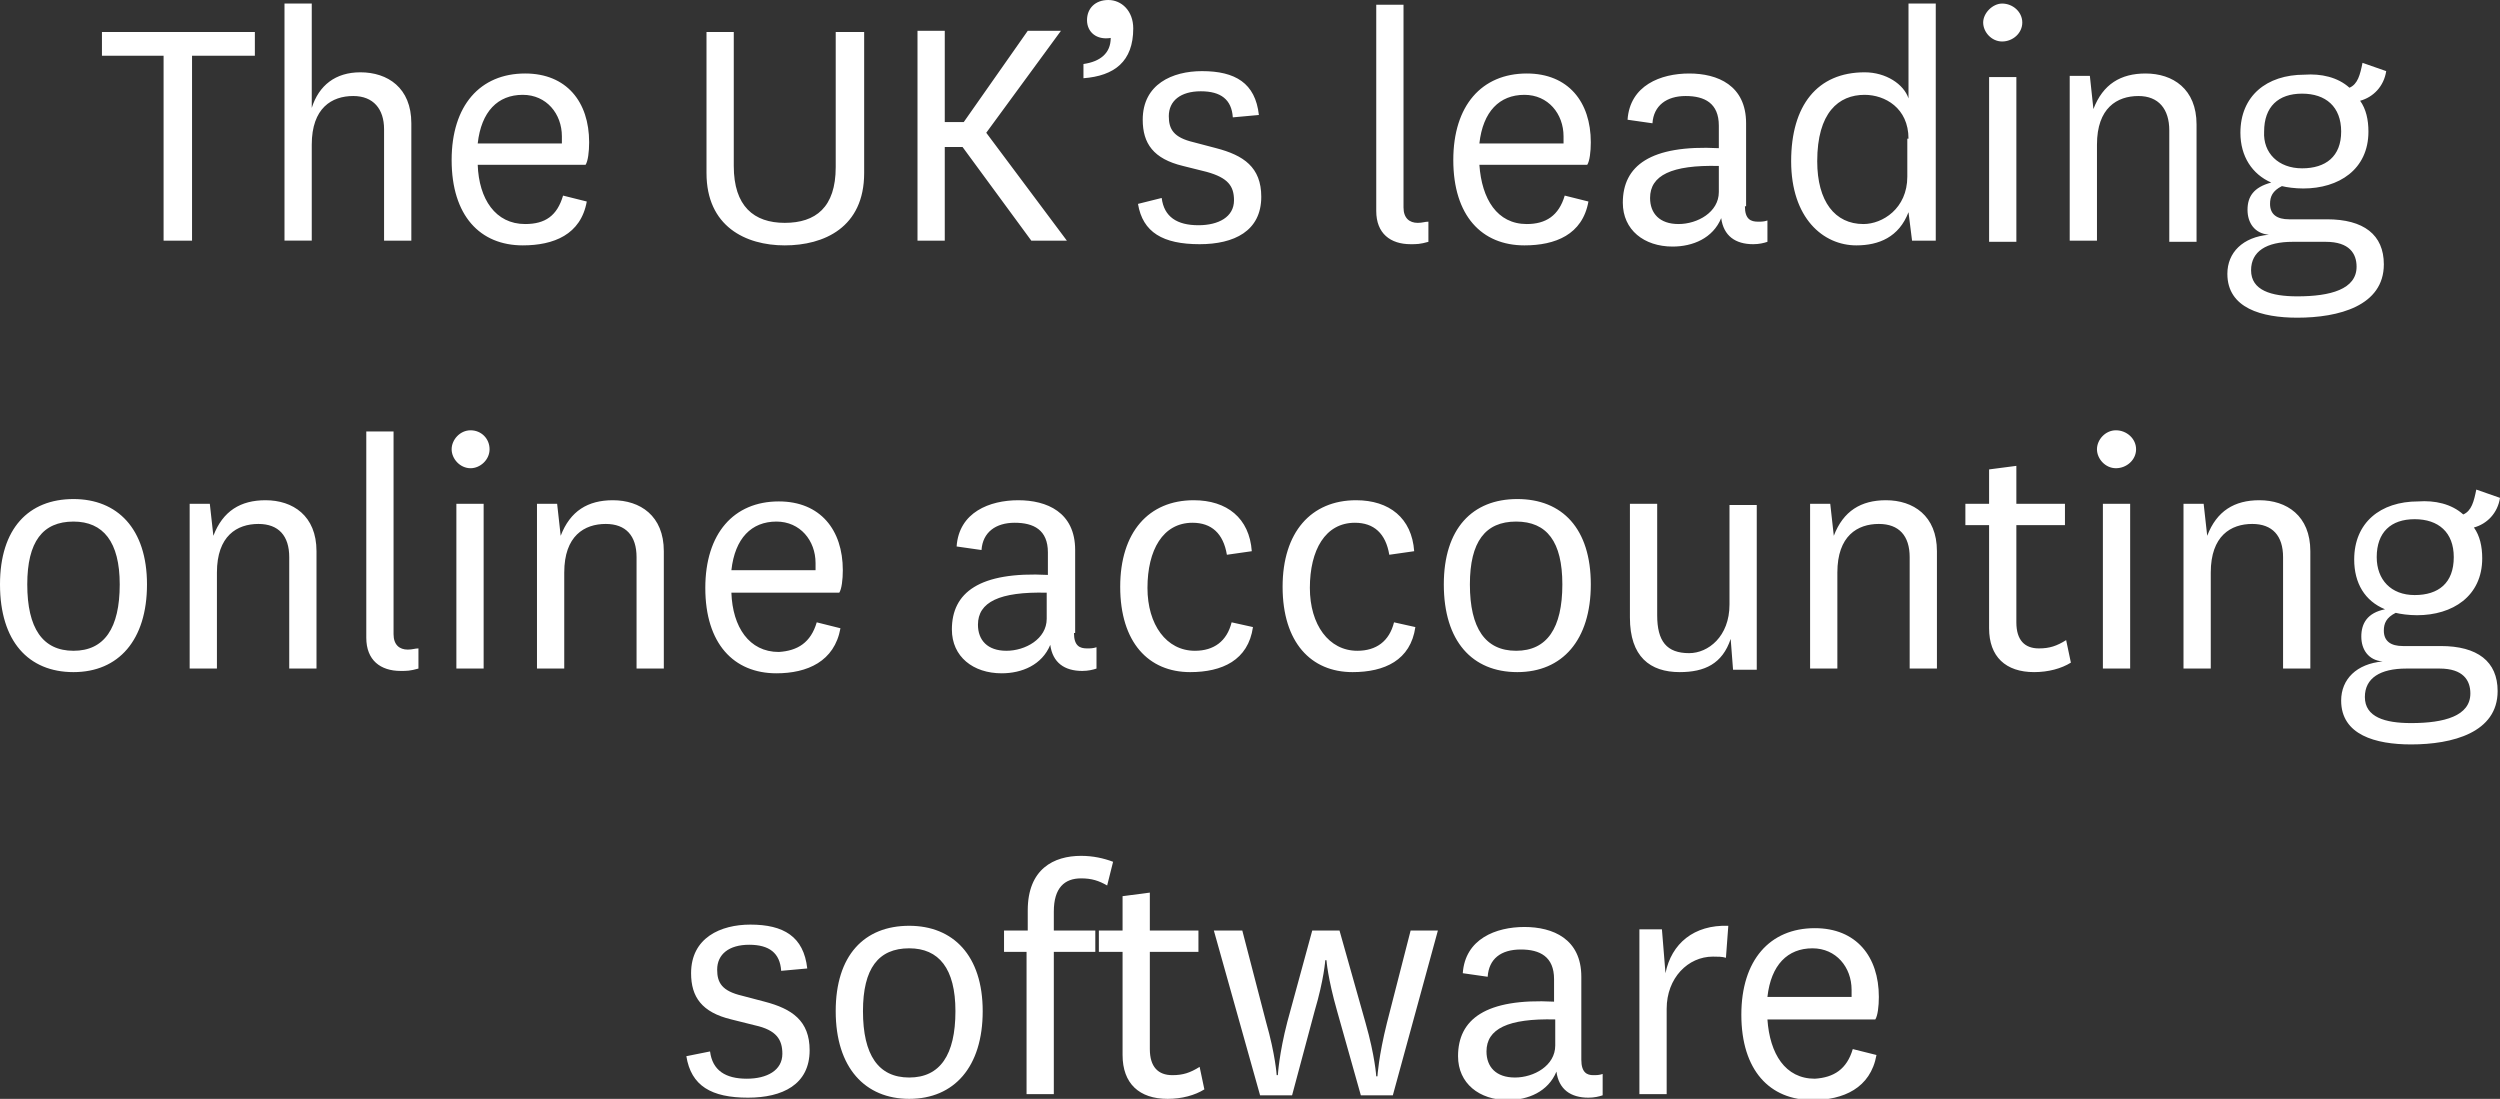 <svg xmlns="http://www.w3.org/2000/svg" viewBox="-357 355.1 210.9 92.7"><rect x="-357" y="355.1" width="210.9" height="92.7" fill="#333333" stroke="none"/><g fill="#FFF"><path d="M-343.2 375.4v-15.6h-5.2v-2h12.9v2h-5.3v15.6h-2.4zm12.5-11.2c.6-1.9 2-3 4.1-3 2.3 0 4.3 1.3 4.3 4.3v9.9h-2.3V366c0-1.7-.9-2.8-2.6-2.8-1.8 0-3.5 1-3.5 4.1v8.1h-2.3v-20h2.3v8.8zm21.2 7.4l2 .5c-.5 2.8-2.8 3.7-5.4 3.7-3.6 0-6-2.5-6-7.2 0-4.6 2.4-7.3 6.2-7.3 3.5 0 5.4 2.4 5.4 5.8 0 .8-.1 1.6-.3 1.9h-9.1c.1 2.9 1.5 5 4 5 1.7 0 2.7-.7 3.2-2.4zm-.1-4.4v-.6c0-1.9-1.3-3.5-3.3-3.5-2.1 0-3.5 1.4-3.8 4.1h7.1zm25.5-9.4v11.9c0 4.6-3.4 6.1-6.7 6.1s-6.6-1.6-6.6-6.1v-11.9h2.3v11.3c0 3.4 1.7 4.8 4.3 4.8 2.6 0 4.3-1.3 4.3-4.7v-11.4h2.4zm14.1 17.6l-5.8-7.9h-1.5v7.9h-2.3v-17.7h2.3v7.7h1.6l5.4-7.7h2.8l-6.3 8.6 6.8 9.1h-3zm4.4-13.7v-1.2c1.4-.2 2.3-.9 2.3-2.2-1.2.2-2-.5-2-1.5s.7-1.7 1.8-1.7 2.1.9 2.1 2.4c0 2.8-1.6 4-4.2 4.2zm6.6 10.1c.2 1.6 1.3 2.3 3.1 2.3 1.7 0 3-.7 3-2.1 0-1.2-.5-1.9-2.3-2.4l-2-.5c-2.5-.6-3.4-1.9-3.4-3.9 0-3 2.5-4.1 5-4.1 2.8 0 4.5 1 4.8 3.7l-2.2.2c-.1-1.5-1-2.2-2.7-2.2-1.7 0-2.7.8-2.7 2.1 0 1.1.4 1.8 2.1 2.2l1.9.5c2.3.6 3.8 1.6 3.8 4.1 0 2.9-2.3 4-5.2 4-3.1 0-4.8-1-5.2-3.4l2-.5zm22.5 3.7c-.7.2-1 .2-1.5.2-1.7 0-2.9-.9-2.9-2.8v-17.4h2.3v17.1c0 .9.5 1.3 1.2 1.3.4 0 .6-.1.9-.1v1.7zm11.5-3.9l2 .5c-.5 2.8-2.8 3.7-5.4 3.7-3.6 0-6-2.5-6-7.2 0-4.6 2.4-7.3 6.2-7.3 3.5 0 5.4 2.4 5.4 5.8 0 .8-.1 1.6-.3 1.9h-9.1c.2 2.9 1.5 5 4 5 1.6 0 2.7-.7 3.2-2.4zm-.1-4.4v-.6c0-1.9-1.3-3.5-3.3-3.5-2.1 0-3.5 1.4-3.8 4.1h7.1zm15.3 5.3c0 1.1.5 1.3 1.1 1.3.3 0 .5 0 .8-.1v1.8c-.3.1-.7.2-1.2.2-1.5 0-2.5-.7-2.7-2.2-.7 1.7-2.4 2.4-4.1 2.4-2.4 0-4.2-1.4-4.2-3.7 0-3.1 2.3-4.9 8.1-4.6v-1.9c0-1.9-1.2-2.5-2.8-2.5-1.6 0-2.7.8-2.8 2.3l-2.1-.3c.2-2.9 2.8-3.9 5.2-3.9 2.4 0 4.8 1 4.8 4.2v7zm-2.2-3.4c-4-.1-5.8.8-5.8 2.7 0 1.3.8 2.2 2.4 2.2 1.6 0 3.4-1 3.4-2.7v-2.2zm16-13.7h2.3v20h-2l-.3-2.4c-.8 2.1-2.5 2.8-4.4 2.8-2.8 0-5.5-2.3-5.5-7.1 0-4.7 2.2-7.5 6.2-7.5 1.8 0 3.3 1 3.7 2.2v-8zm0 11.4c0-2.6-2-3.7-3.7-3.7-2.2 0-4 1.5-4 5.6 0 3.4 1.5 5.3 3.9 5.3 1.6 0 3.7-1.3 3.7-4v-3.2zm7.9-11.4c.9 0 1.7.7 1.7 1.6 0 .9-.8 1.6-1.7 1.6-.9 0-1.6-.8-1.6-1.6s.8-1.6 1.6-1.6zm1.2 6.2v13.9h-2.3v-13.9h2.3zm6.5 2.7c.8-2.1 2.3-3 4.4-3 2.3 0 4.3 1.3 4.3 4.3v9.9h-2.3v-9.4c0-1.8-.9-2.9-2.6-2.9-1.8 0-3.5 1-3.5 4.1v8.1h-2.3v-13.9h1.7l.3 2.8zm21.6-1.8c.7-.3.9-1.1 1.1-2.1l2 .7c-.2 1.3-1.1 2.2-2.2 2.5.5.7.7 1.6.7 2.6 0 3.2-2.5 4.8-5.5 4.8-.7 0-1.4-.1-1.8-.2-.8.4-1 .9-1 1.5 0 .9.6 1.3 1.6 1.3h3.2c3.1 0 4.8 1.3 4.8 3.8 0 3.5-3.8 4.5-7.3 4.5-3 0-5.9-.8-5.9-3.7 0-1.8 1.3-3.1 3.5-3.3-1.2-.1-1.8-1-1.8-2.1s.5-1.9 2-2.3c-1.6-.7-2.6-2.2-2.6-4.2 0-3.1 2.2-4.9 5.4-4.9 1.4-.1 2.8.2 3.8 1.1zm-4.4 17.6c2.8 0 5-.6 5-2.5 0-1.1-.6-2.1-2.6-2.1h-2.8c-2.2 0-3.5.8-3.5 2.4 0 1.7 1.7 2.2 3.9 2.2zm.4-10.8c2 0 3.3-1 3.3-3.1s-1.3-3.2-3.3-3.2c-2 0-3.2 1.1-3.2 3.2-.1 1.8 1.2 3.1 3.2 3.1zM-357 404.4c0-4.7 2.4-7.2 6.2-7.2 3.7 0 6.2 2.5 6.2 7.2s-2.4 7.4-6.2 7.4c-3.8 0-6.2-2.6-6.2-7.4zm2.3 0c0 3.7 1.3 5.6 3.9 5.6s3.9-1.9 3.9-5.6c0-3.6-1.4-5.3-3.9-5.3-2.6 0-3.9 1.7-3.9 5.3zm15.7-4.1c.8-2.1 2.3-3 4.4-3 2.3 0 4.3 1.3 4.3 4.3v9.9h-2.3v-9.4c0-1.8-.9-2.8-2.6-2.8-1.8 0-3.5 1-3.5 4.1v8.1h-2.3v-13.9h1.7l.3 2.7zm17.3 11.2c-.7.2-1 .2-1.5.2-1.7 0-2.9-.9-2.9-2.8v-17.4h2.3v17.1c0 .9.5 1.3 1.2 1.3.4 0 .6-.1.9-.1v1.7zm4.4-20.1c.9 0 1.6.7 1.6 1.6 0 .9-.8 1.6-1.6 1.6-.9 0-1.6-.8-1.6-1.6s.7-1.6 1.6-1.6zm1.1 6.2v13.9h-2.3v-13.9h2.3zm6.5 2.7c.8-2.1 2.3-3 4.4-3 2.3 0 4.3 1.3 4.3 4.3v9.9h-2.3v-9.4c0-1.8-.9-2.8-2.6-2.8-1.8 0-3.5 1-3.5 4.1v8.1h-2.3v-13.9h1.7l.3 2.7zm21.6 7.3l2 .5c-.5 2.8-2.8 3.8-5.4 3.8-3.6 0-6-2.5-6-7.2 0-4.6 2.4-7.3 6.2-7.3 3.5 0 5.4 2.4 5.4 5.8 0 .8-.1 1.6-.3 1.9h-9.1c.1 2.9 1.5 5 4 5 1.6-.1 2.7-.8 3.2-2.5zm-.1-4.4v-.6c0-1.9-1.3-3.5-3.3-3.5-2.1 0-3.5 1.4-3.8 4.1h7.1zm21.8 5.3c0 1.1.5 1.3 1.1 1.3.3 0 .5 0 .8-.1v1.8c-.3.1-.7.2-1.2.2-1.5 0-2.5-.7-2.7-2.2-.7 1.7-2.4 2.4-4.1 2.4-2.4 0-4.2-1.4-4.2-3.7 0-3.1 2.3-4.9 8.1-4.6v-1.9c0-1.9-1.2-2.5-2.8-2.5-1.6 0-2.7.8-2.8 2.3l-2.1-.3c.2-2.9 2.8-3.9 5.2-3.9 2.4 0 4.8 1 4.8 4.2v7zm-2.3-3.4c-4-.1-5.8.8-5.8 2.7 0 1.3.8 2.2 2.4 2.2 1.6 0 3.4-1 3.4-2.7v-2.2zm17.4 2.9c-.4 2.8-2.6 3.8-5.3 3.8-3.5 0-5.9-2.5-5.9-7.2 0-4.6 2.4-7.3 6.2-7.3 2.8 0 4.7 1.5 4.9 4.3l-2.1.3c-.3-1.8-1.3-2.7-2.9-2.7-2.5 0-3.8 2.3-3.8 5.5 0 3.1 1.6 5.3 4 5.3 1.6 0 2.7-.8 3.1-2.4l1.8.4zm13.7 0c-.4 2.8-2.6 3.8-5.3 3.8-3.5 0-5.9-2.5-5.9-7.2 0-4.6 2.4-7.3 6.2-7.3 2.8 0 4.7 1.5 4.9 4.3l-2.1.3c-.3-1.8-1.3-2.7-2.9-2.7-2.5 0-3.8 2.3-3.8 5.5 0 3.1 1.6 5.3 4 5.3 1.6 0 2.7-.8 3.1-2.4l1.8.4zm2.4-3.6c0-4.7 2.4-7.2 6.2-7.2s6.2 2.5 6.2 7.2-2.4 7.4-6.2 7.4-6.2-2.6-6.2-7.4zm2.2 0c0 3.7 1.3 5.6 3.9 5.6 2.6 0 3.9-1.9 3.9-5.6 0-3.6-1.3-5.3-3.9-5.3s-3.9 1.7-3.9 5.3zm22 4.6c-.7 2.1-2.2 2.8-4.3 2.8-2.5 0-4.2-1.3-4.2-4.6v-9.6h2.3v9.4c0 2.2.8 3.2 2.7 3.2 1.6 0 3.4-1.4 3.4-4.1v-8.4h2.3v13.9h-2l-.2-2.6zm8.7-8.7c.8-2.1 2.3-3 4.4-3 2.3 0 4.3 1.3 4.3 4.3v9.9h-2.3v-9.4c0-1.8-.9-2.8-2.6-2.8-1.8 0-3.5 1-3.5 4.1v8.1h-2.3v-13.9h1.7l.3 2.7zm20 10.7c-.8.5-1.9.8-3.1.8-2.4 0-3.8-1.3-3.8-3.7v-8.7h-2v-1.8h2v-2.9l2.3-.3v3.2h4.1v1.8h-4.1v8.2c0 1.5.7 2.2 1.9 2.2.9 0 1.5-.2 2.3-.7l.4 1.9zm3.8-19.6c.9 0 1.7.7 1.7 1.6 0 .9-.8 1.6-1.7 1.6-.9 0-1.6-.8-1.6-1.6s.7-1.6 1.6-1.6zm1.2 6.2v13.9h-2.3v-13.9h2.3zm6.5 2.7c.8-2.1 2.3-3 4.4-3 2.3 0 4.3 1.3 4.3 4.3v9.9h-2.3v-9.4c0-1.8-.9-2.8-2.6-2.8-1.8 0-3.5 1-3.5 4.1v8.1h-2.3v-13.9h1.7l.3 2.7zm21.6-1.8c.7-.3.9-1.1 1.1-2.1l2 .7c-.2 1.3-1.1 2.2-2.2 2.5.5.7.7 1.6.7 2.6 0 3.2-2.5 4.8-5.5 4.8-.7 0-1.4-.1-1.8-.2-.8.4-1 .9-1 1.5 0 .9.6 1.3 1.6 1.3h3.2c3.1 0 4.8 1.3 4.8 3.8 0 3.5-3.8 4.5-7.3 4.5-3 0-5.9-.8-5.9-3.7 0-1.8 1.3-3.1 3.5-3.3-1.2-.1-1.8-1-1.8-2.1s.5-2 2-2.3c-1.7-.7-2.6-2.2-2.6-4.2 0-3.1 2.2-4.9 5.4-4.9 1.4-.1 2.8.2 3.8 1.1zm-4.4 17.6c2.8 0 5-.6 5-2.5 0-1.1-.6-2.1-2.6-2.1h-2.8c-2.2 0-3.5.8-3.5 2.4 0 1.7 1.7 2.2 3.9 2.2zm.3-10.8c2 0 3.3-1 3.3-3.2 0-2.1-1.3-3.2-3.3-3.2-2 0-3.2 1.1-3.2 3.2 0 1.9 1.2 3.2 3.2 3.2zm-143.8 38.5c.2 1.6 1.3 2.3 3.1 2.3 1.7 0 3-.7 3-2.1 0-1.2-.5-2-2.3-2.4l-2-.5c-2.5-.6-3.4-1.9-3.4-3.9 0-3 2.5-4.1 5-4.1 2.8 0 4.5 1 4.8 3.7l-2.2.2c-.1-1.5-1-2.2-2.7-2.2-1.7 0-2.7.8-2.7 2.1 0 1.1.4 1.8 2.1 2.2l1.9.5c2.3.6 3.8 1.6 3.8 4.1 0 2.9-2.3 4-5.2 4-3.1 0-4.8-1-5.2-3.5l2-.4zm10.6-3.4c0-4.7 2.4-7.2 6.2-7.2 3.7 0 6.2 2.5 6.2 7.2s-2.4 7.4-6.2 7.4c-3.7 0-6.2-2.6-6.2-7.4zm2.3 0c0 3.7 1.3 5.6 3.9 5.6s3.9-1.9 3.9-5.6c0-3.6-1.4-5.3-3.9-5.3-2.6 0-3.9 1.7-3.9 5.3zm11.9-5v-1.8h2v-1.7c0-3.5 2.2-4.6 4.5-4.6 1 0 1.9.2 2.7.5l-.5 2c-.7-.4-1.3-.6-2.2-.6-1.4 0-2.3.8-2.3 2.8v1.6h3.5v1.8h-3.5v12h-2.3v-12h-1.9z"/><path d="M-255.4 447c-.8.5-1.9.8-3.1.8-2.4 0-3.8-1.3-3.8-3.7v-8.7h-2v-1.8h2v-2.9l2.3-.3v3.2h4.1v1.8h-4.1v8.2c0 1.5.7 2.2 1.9 2.2.9 0 1.5-.2 2.3-.7l.4 1.9zm13.6-5.6c.8 2.8.9 4.5.9 4.5h.1s.1-1.7.8-4.5l2-7.8h2.3l-3.8 13.9h-2.7l-2-7.1c-.8-2.8-.9-4.3-.9-4.3h-.1s-.1 1.6-.9 4.3l-1.9 7.1h-2.7l-3.9-13.9h2.4l2 7.7c.8 2.8.9 4.5.9 4.5h.1s.1-1.8.8-4.5l2.1-7.7h2.3l2.2 7.8zm18.2 3.1c0 1.1.5 1.3 1 1.3.3 0 .5 0 .8-.1v1.8c-.3.1-.7.2-1.2.2-1.5 0-2.5-.7-2.7-2.2-.7 1.7-2.4 2.4-4.1 2.4-2.4 0-4.2-1.4-4.2-3.7 0-3.1 2.3-4.9 8.1-4.6v-1.9c0-1.9-1.2-2.5-2.8-2.5-1.7 0-2.7.8-2.8 2.3l-2.1-.3c.2-2.9 2.8-3.9 5.2-3.9 2.4 0 4.8 1 4.8 4.2v7zm-2.2-3.4c-4-.1-5.8.8-5.8 2.7 0 1.3.8 2.2 2.4 2.2 1.6 0 3.4-1 3.4-2.7v-2.2zm14.4-5.2c-.3-.1-.7-.1-1.1-.1-2.1 0-3.9 1.8-3.9 4.4v7.2h-2.3v-13.9h1.9l.3 3.7c.5-2.5 2.4-4.1 5.3-4l-.2 2.7zm10.7 7.7l2 .5c-.5 2.8-2.8 3.8-5.4 3.8-3.6 0-6-2.5-6-7.2 0-4.6 2.4-7.3 6.2-7.3 3.5 0 5.4 2.4 5.4 5.8 0 .8-.1 1.6-.3 1.9h-9.1c.2 2.9 1.5 5 4 5 1.6-.1 2.7-.8 3.2-2.5zm-.1-4.4v-.6c0-1.9-1.3-3.5-3.3-3.5-2.1 0-3.5 1.4-3.8 4.1h7.1z"/></g></svg>